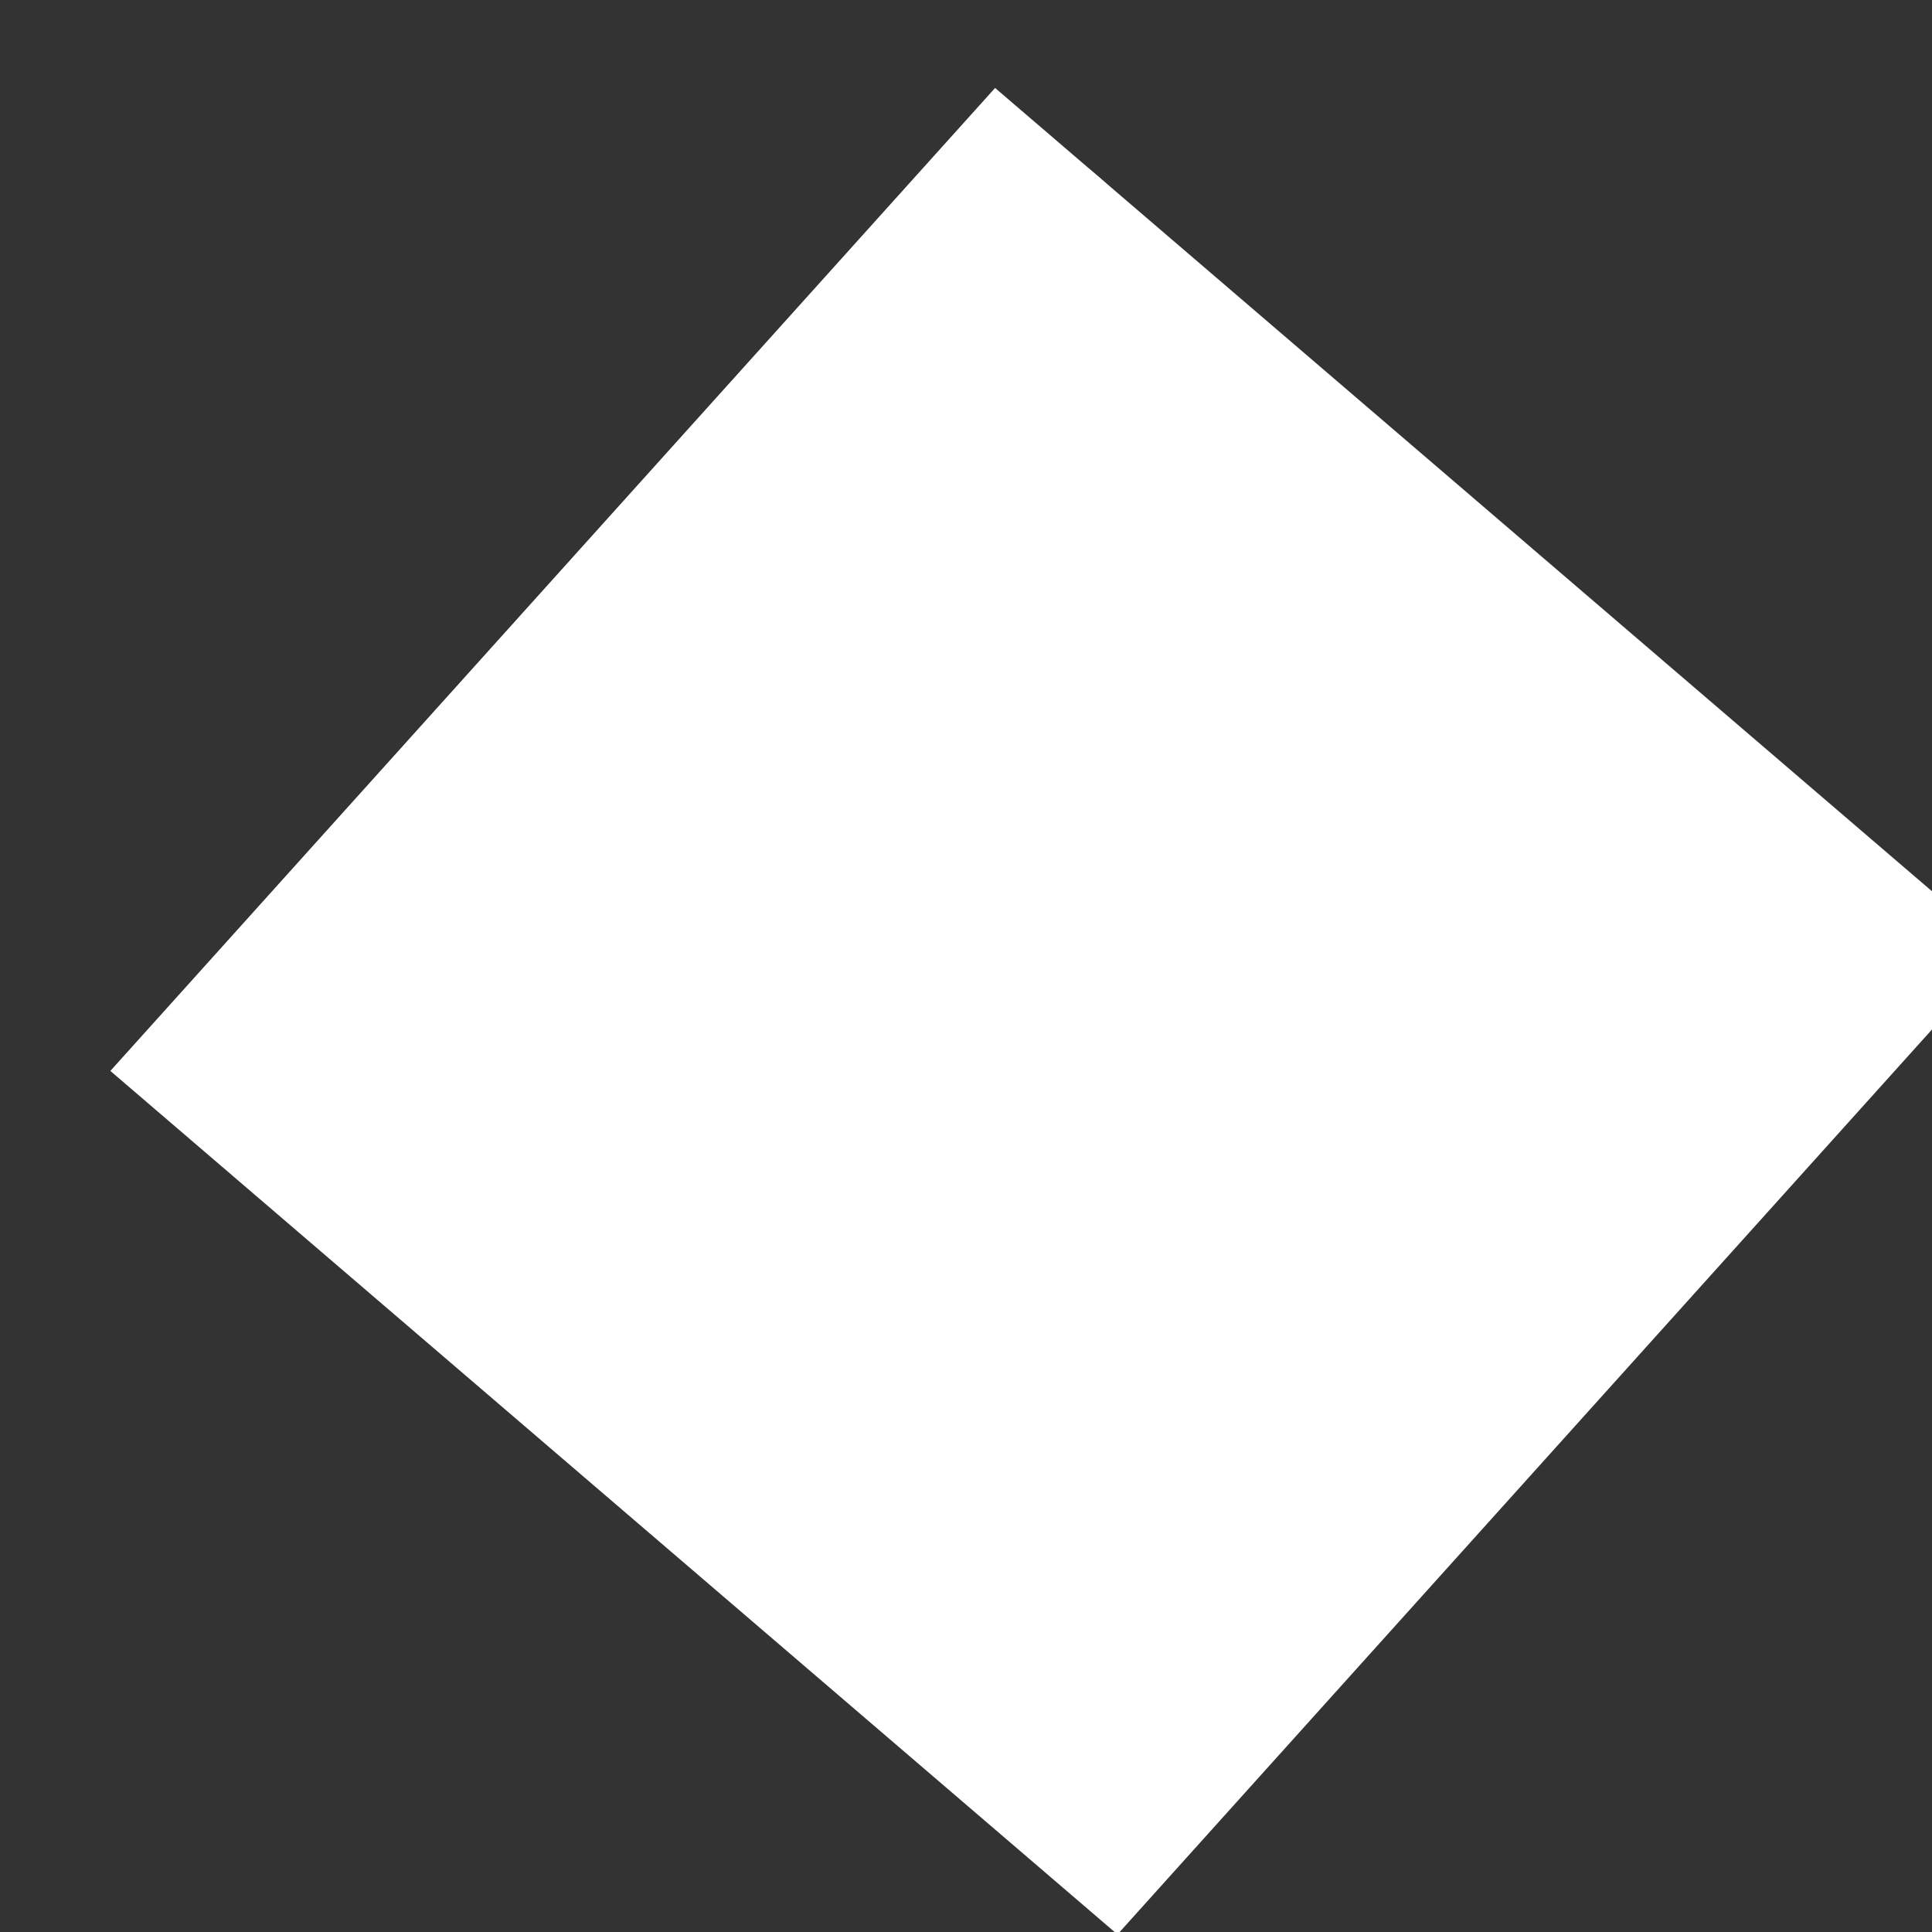 <?xml version="1.0" encoding="utf-8"?>
<!-- Generator: Adobe Illustrator 16.0.0, SVG Export Plug-In . SVG Version: 6.00 Build 0)  -->
<!DOCTYPE svg PUBLIC "-//W3C//DTD SVG 1.1//EN" "http://www.w3.org/Graphics/SVG/1.1/DTD/svg11.dtd">
<svg version="1.1" id="Livello_1" xmlns="http://www.w3.org/2000/svg" xmlns:xlink="http://www.w3.org/1999/xlink" x="0px" y="0px"
	 width="100px" height="100px" viewBox="0 0 100 100" enable-background="new 0 0 100 100" xml:space="preserve">
<rect x="0" y="0" width="100" height="100" fill="#333333" stroke="none"/>
<g>
	<g>
		<g>
			<g>
				<g>
					<defs>
						<polygon id="SVGID_1_" points="57.84,100.126 5.712,55.431 51.506,4.553 103.634,49.248 						"/>
					</defs>
					<use xlink:href="#SVGID_1_"  overflow="visible" fill="#FFFFFF"/>
					<clipPath id="SVGID_2_">
						<use xlink:href="#SVGID_1_"  overflow="visible"/>
					</clipPath>
					<path clip-path="url(#SVGID_2_)" fill="#FFFFFF" d="M50.531,5.748c0,0,9.34,2.523,9.96,10.137s-1.52,14.217-1.518,15.037
						l0.355-0.038l-0.002,6.939l-0.357,0.045c0,0,1.128,10.175,1.124,15.335c-0.002,5.16-1.106,46.752-2.254,46.897l-0.018,0.004
						c-0.879,0.108-3.996-41.037-3.996-46.195c0.004-5.159,0.909-15.503,0.909-15.503l-0.358,0.047l0.005-6.939l0.354-0.053
						c0-0.818-6.112-2.662-1.507-14.651C56.315,8.772,50.531,5.748,50.531,5.748L50.531,5.748z"/>
				</g>
			</g>
		</g>
	</g>
</g>
</svg>
